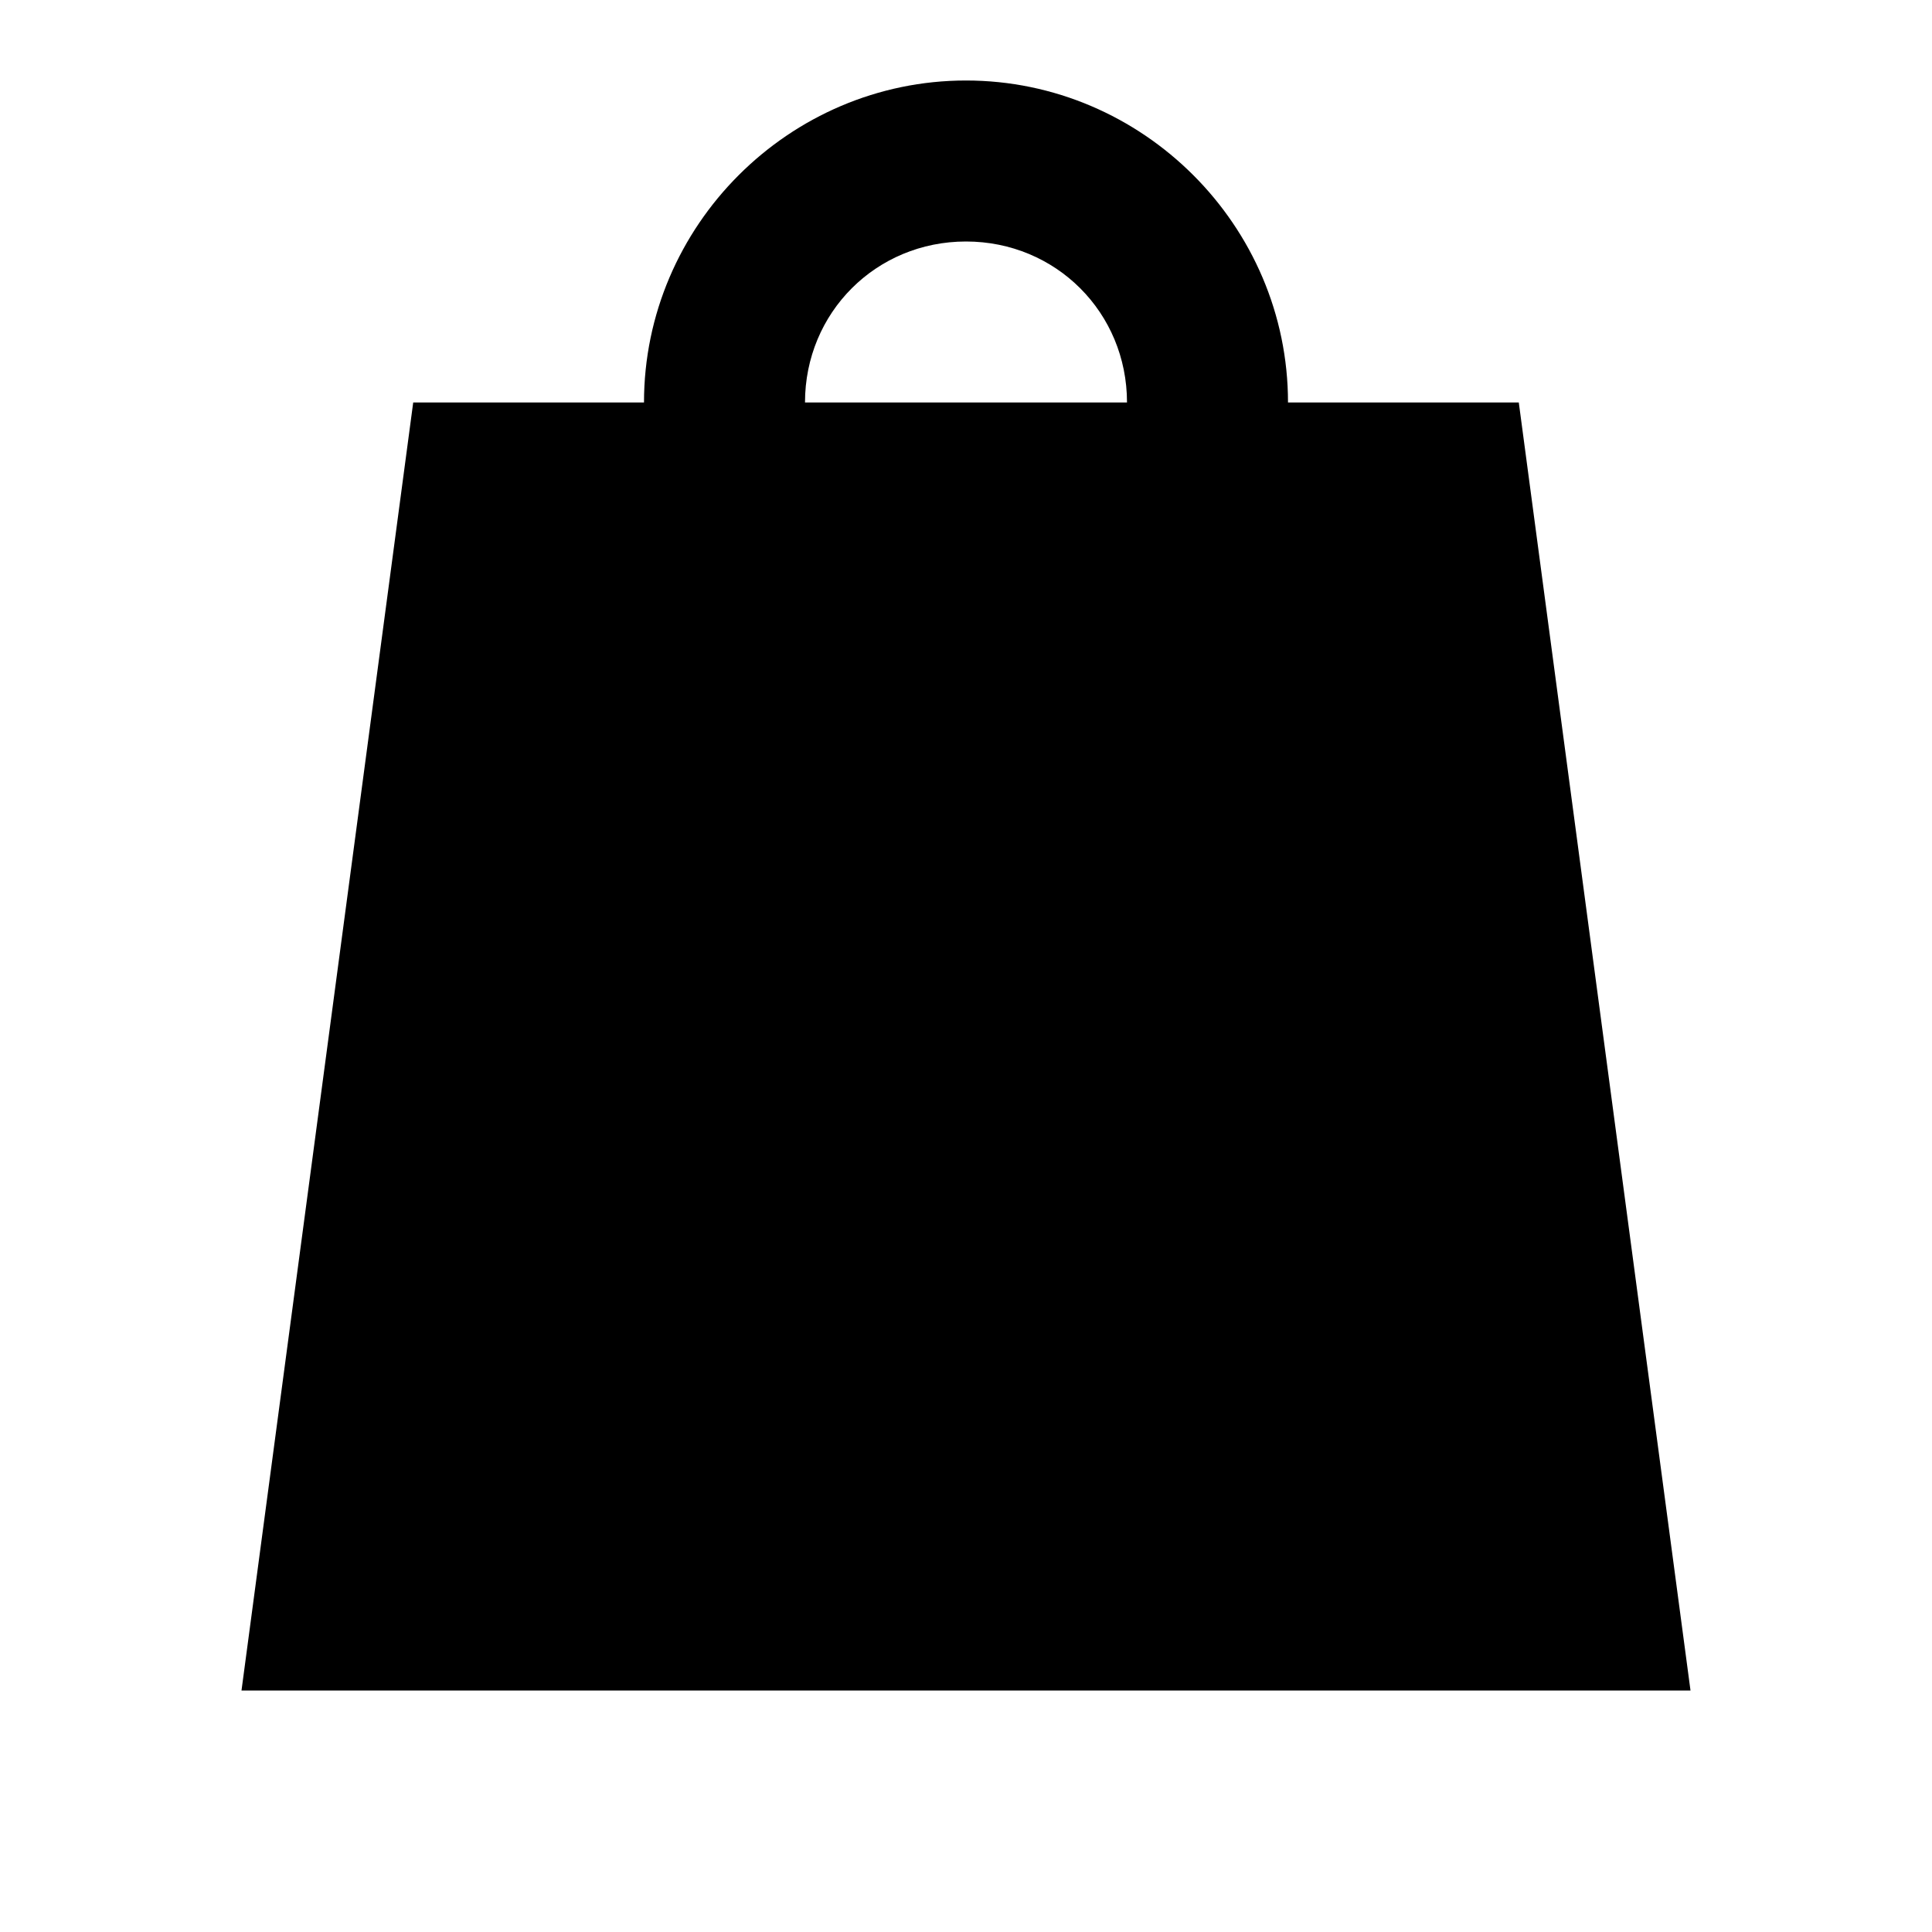 <?xml version="1.0"?>
<svg xmlns="http://www.w3.org/2000/svg" viewBox="0 0 24 24">
    <path d="M 12 1 C 9.803 1 8 2.803 8 5 L 5.133 5 L 3 21 L 21 21 L 18.867 5 L 16 5 C 16 2.803 14.197 1 12 1 z M 12 3 C 13.117 3 14 3.883 14 5 L 10 5 C 10 3.883 10.883 3 12 3 z"/>
</svg>
